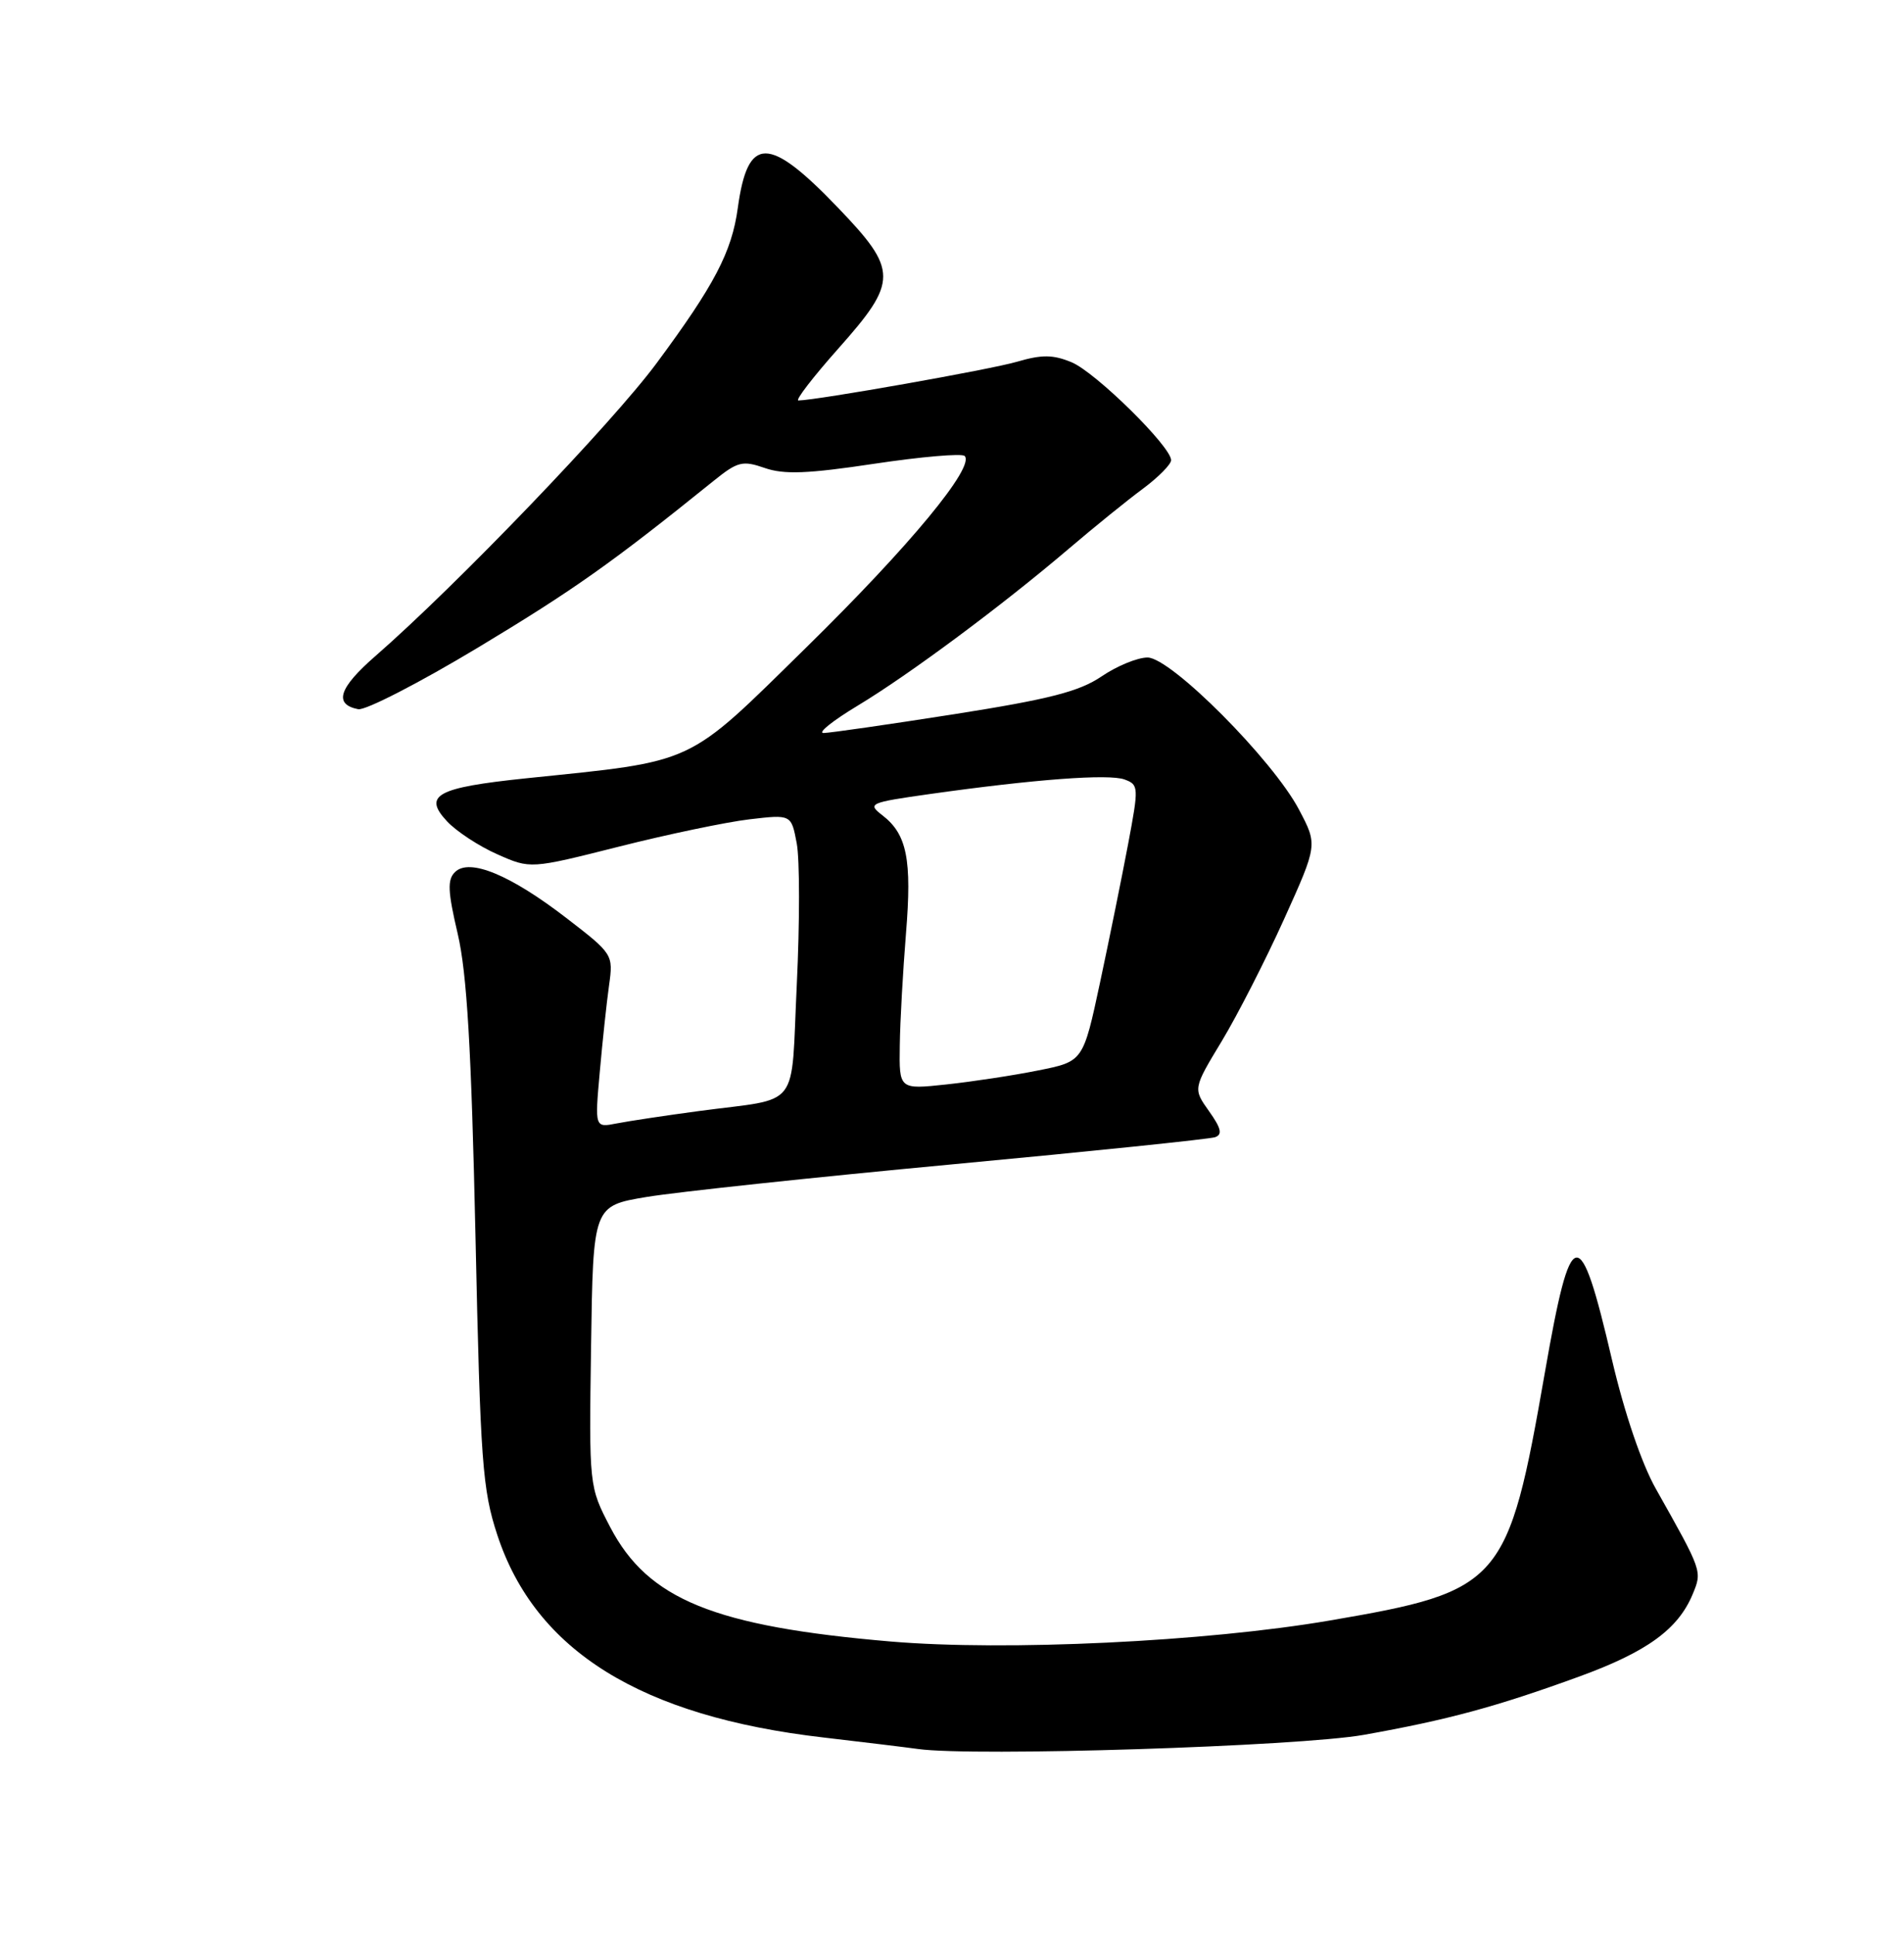 <?xml version="1.0" encoding="UTF-8" standalone="no"?>
<!DOCTYPE svg PUBLIC "-//W3C//DTD SVG 1.1//EN" "http://www.w3.org/Graphics/SVG/1.1/DTD/svg11.dtd" >
<svg xmlns="http://www.w3.org/2000/svg" xmlns:xlink="http://www.w3.org/1999/xlink" version="1.1" viewBox="0 0 252 256">
 <g >
 <path fill="currentColor"
d=" M 180.50 229.55 C 191.57 227.58 198.02 225.84 209.00 221.84 C 217.98 218.57 222.10 215.58 224.03 210.94 C 225.30 207.87 225.33 207.96 219.16 197.00 C 217.28 193.67 215.00 186.96 213.37 180.00 C 209.06 161.51 207.94 161.71 204.47 181.60 C 199.58 209.59 198.78 210.52 176.00 214.42 C 159.58 217.23 133.10 218.49 117.90 217.20 C 94.51 215.20 85.77 211.64 80.77 202.08 C 77.96 196.69 77.96 196.69 78.23 178.12 C 78.50 159.56 78.50 159.56 85.57 158.38 C 89.46 157.73 107.69 155.78 126.07 154.06 C 144.46 152.34 160.09 150.72 160.82 150.47 C 161.82 150.12 161.63 149.29 160.02 147.03 C 157.90 144.05 157.90 144.05 161.71 137.75 C 163.80 134.28 167.51 127.02 169.95 121.62 C 174.39 111.79 174.39 111.79 171.94 107.15 C 168.49 100.57 154.97 87.00 151.88 87.00 C 150.55 87.00 147.80 88.13 145.78 89.51 C 142.84 91.50 138.88 92.52 126.29 94.50 C 117.61 95.86 109.83 96.98 109.00 96.99 C 108.17 96.99 110.20 95.37 113.50 93.38 C 120.33 89.27 132.67 80.10 141.50 72.57 C 144.80 69.76 149.19 66.20 151.25 64.68 C 153.31 63.15 155.00 61.44 155.00 60.89 C 155.00 59.09 144.99 49.24 141.82 47.93 C 139.38 46.92 137.90 46.90 134.62 47.86 C 131.12 48.89 108.16 52.95 105.67 52.99 C 105.22 52.99 107.58 49.92 110.92 46.16 C 118.89 37.20 118.89 35.79 110.87 27.44 C 101.71 17.90 98.97 17.92 97.65 27.51 C 96.86 33.33 94.56 37.72 86.90 48.06 C 81.03 55.99 60.40 77.47 49.67 86.82 C 44.84 91.03 44.14 93.20 47.41 93.84 C 48.37 94.02 55.53 90.34 63.32 85.65 C 75.91 78.07 80.97 74.50 94.42 63.65 C 97.63 61.06 98.27 60.90 101.21 61.92 C 103.75 62.81 106.91 62.69 115.73 61.36 C 121.93 60.43 127.30 59.97 127.67 60.33 C 129.08 61.74 120.43 72.21 106.75 85.63 C 90.65 101.43 92.37 100.63 69.56 102.99 C 57.78 104.22 55.93 105.23 59.19 108.70 C 60.43 110.02 63.42 111.98 65.83 113.04 C 70.20 114.98 70.20 114.98 81.93 112.02 C 88.38 110.39 96.14 108.77 99.19 108.41 C 104.73 107.76 104.73 107.76 105.45 111.59 C 105.85 113.70 105.85 122.08 105.46 130.23 C 104.64 147.15 106.16 145.18 92.50 147.01 C 88.10 147.60 83.20 148.34 81.61 148.65 C 78.72 149.22 78.72 149.22 79.38 141.86 C 79.74 137.81 80.29 132.65 80.61 130.38 C 81.18 126.29 81.13 126.22 74.95 121.46 C 67.53 115.75 62.14 113.52 60.23 115.38 C 59.19 116.38 59.26 117.94 60.58 123.56 C 61.80 128.79 62.38 138.63 62.93 163.50 C 63.58 193.51 63.85 197.10 65.82 203.10 C 70.86 218.43 84.83 227.11 109.00 229.90 C 114.22 230.51 119.85 231.19 121.50 231.42 C 128.83 232.45 171.87 231.08 180.50 229.55 Z  M 119.09 138.33 C 119.13 135.12 119.51 128.45 119.91 123.50 C 120.71 113.73 120.04 110.38 116.79 107.88 C 114.77 106.32 115.04 106.20 123.09 105.06 C 136.93 103.11 146.77 102.37 148.84 103.14 C 150.72 103.83 150.73 104.13 149.31 111.68 C 148.50 115.98 146.83 124.21 145.60 129.97 C 143.36 140.45 143.36 140.45 137.44 141.63 C 134.18 142.29 128.70 143.12 125.26 143.49 C 119.00 144.16 119.00 144.16 119.09 138.33 Z "/>
</g>
</svg>